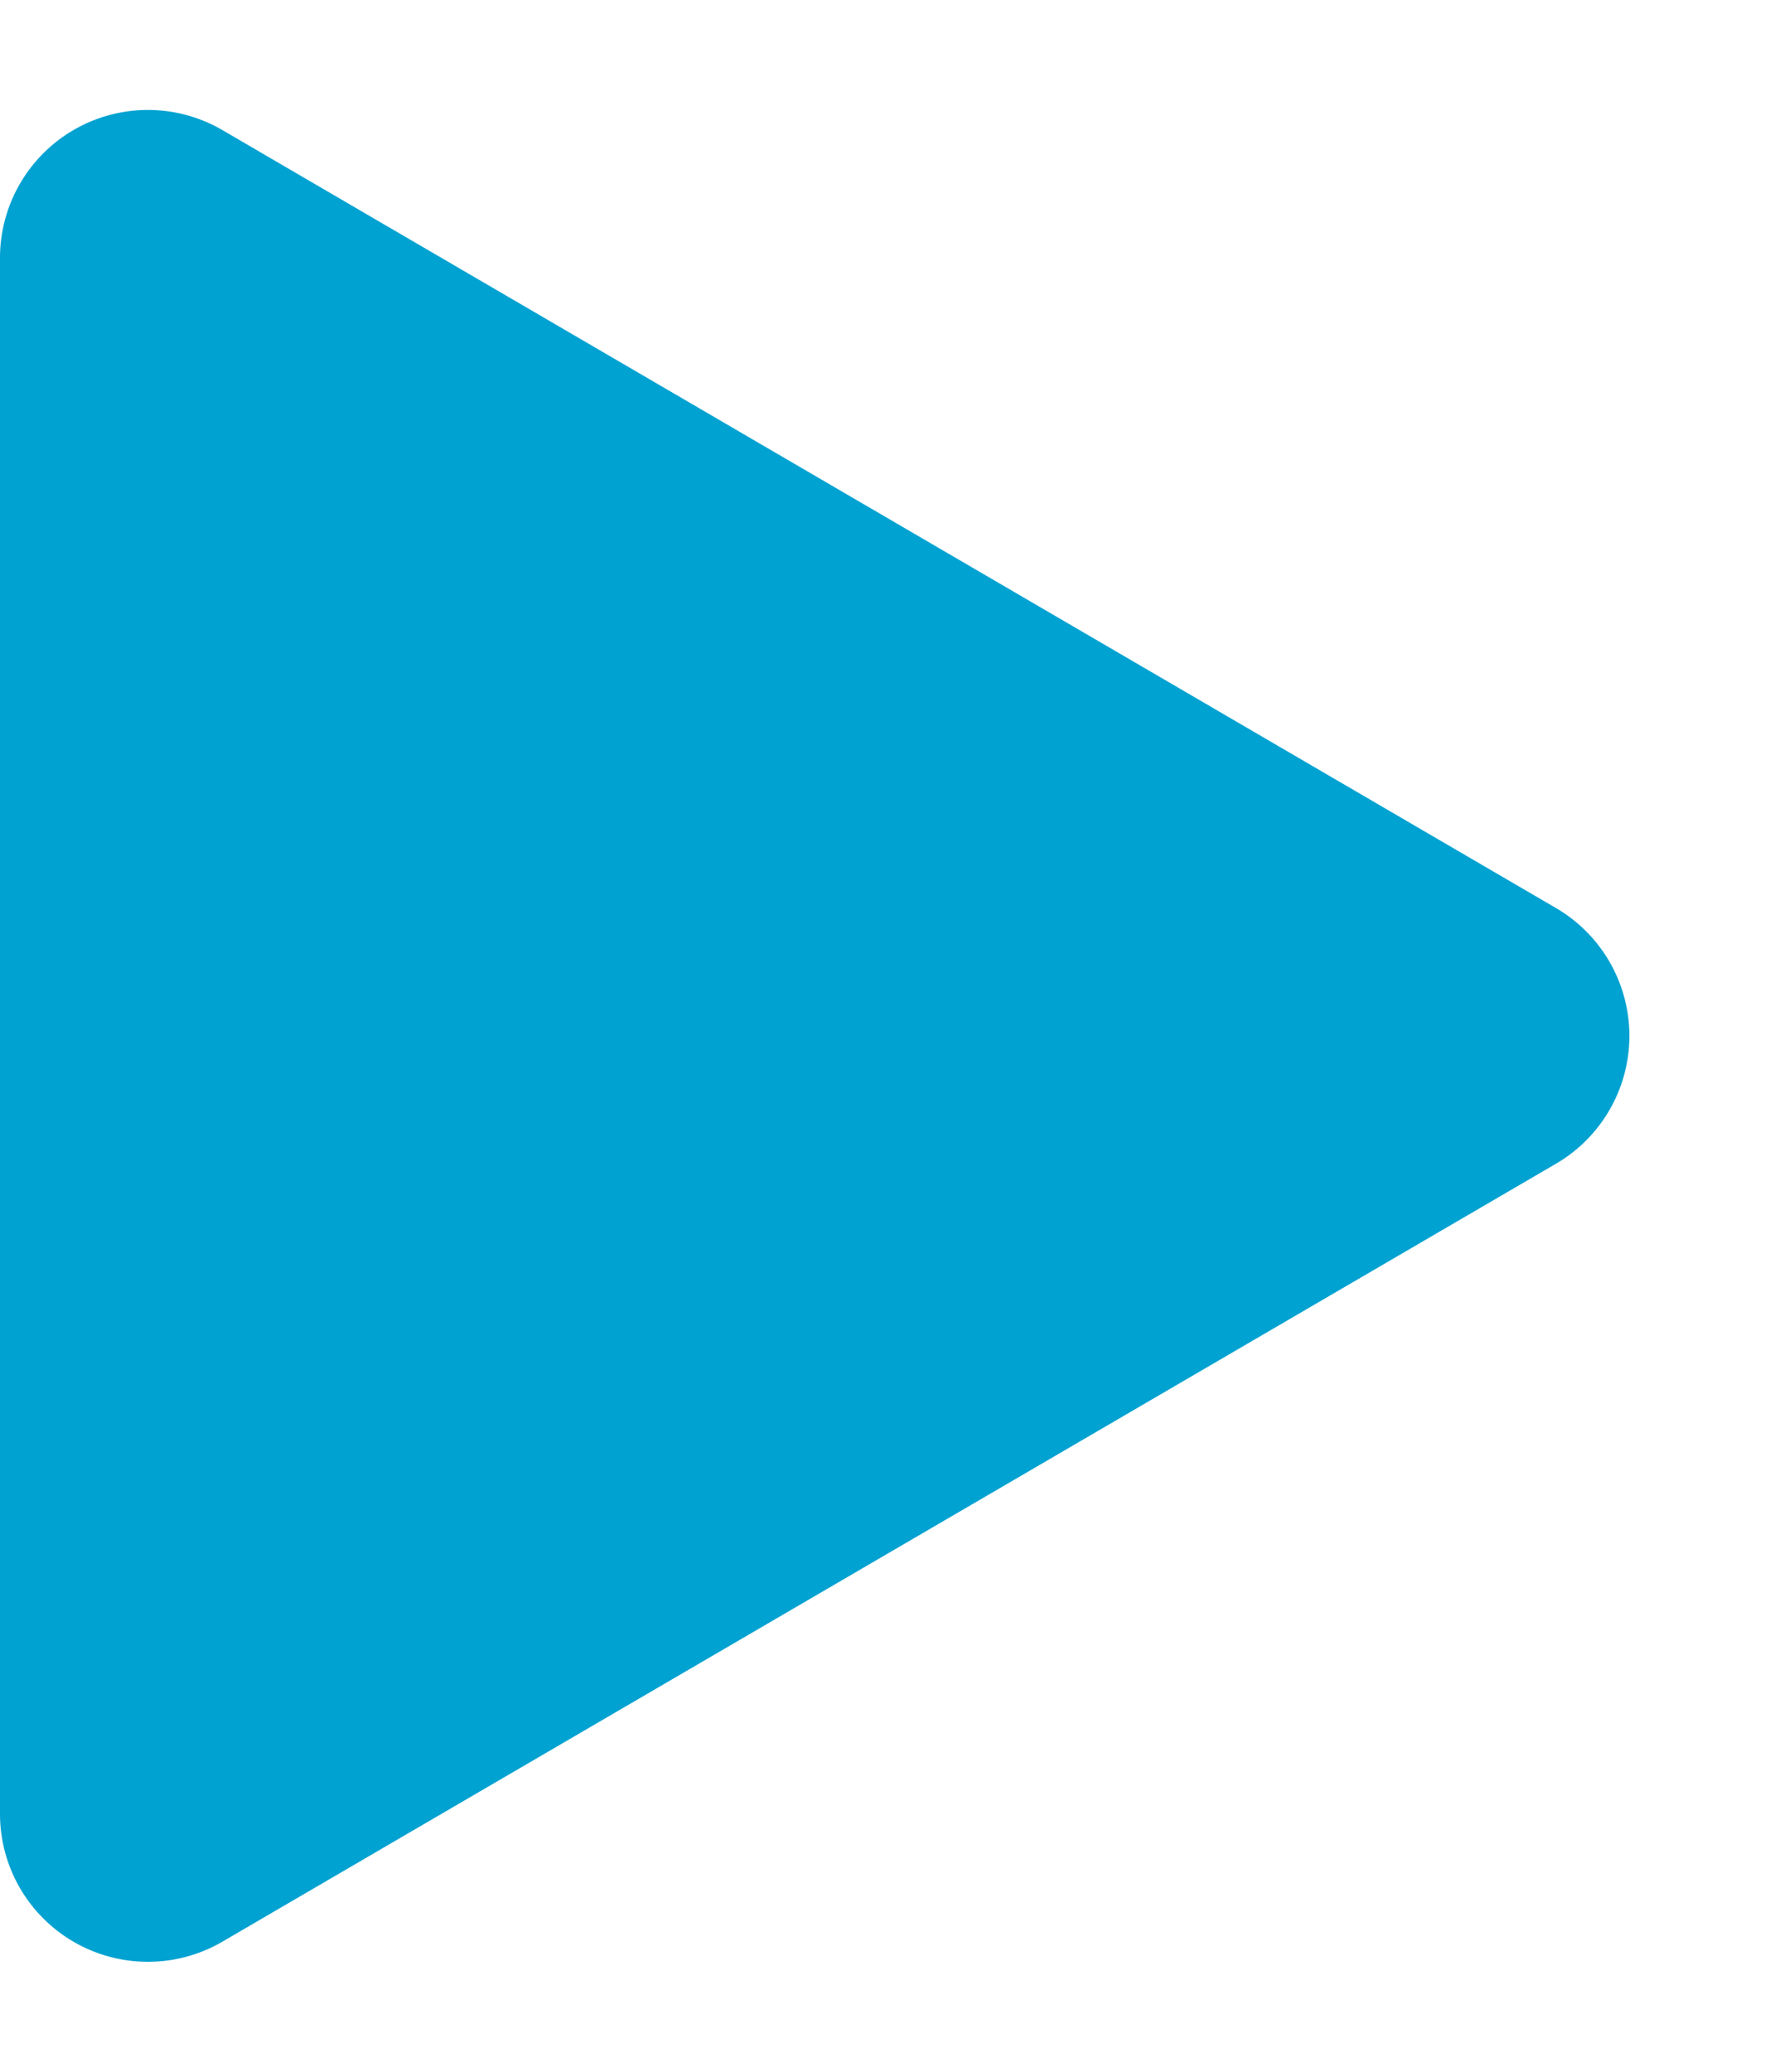 <svg xmlns="http://www.w3.org/2000/svg" width="12" height="14" viewBox="0 0 12 14">
    <path id="prefix__sps_right_report_icon_enabled" d="M6.136 1.481a1 1 0 0 1 1.728 0l5.259 9.019a1 1 0 0 1-.864 1.5H1.741a1 1 0 0 1-.864-1.5z" transform="rotate(90 6 6)" style="fill:#00a2d1"/>
</svg>
